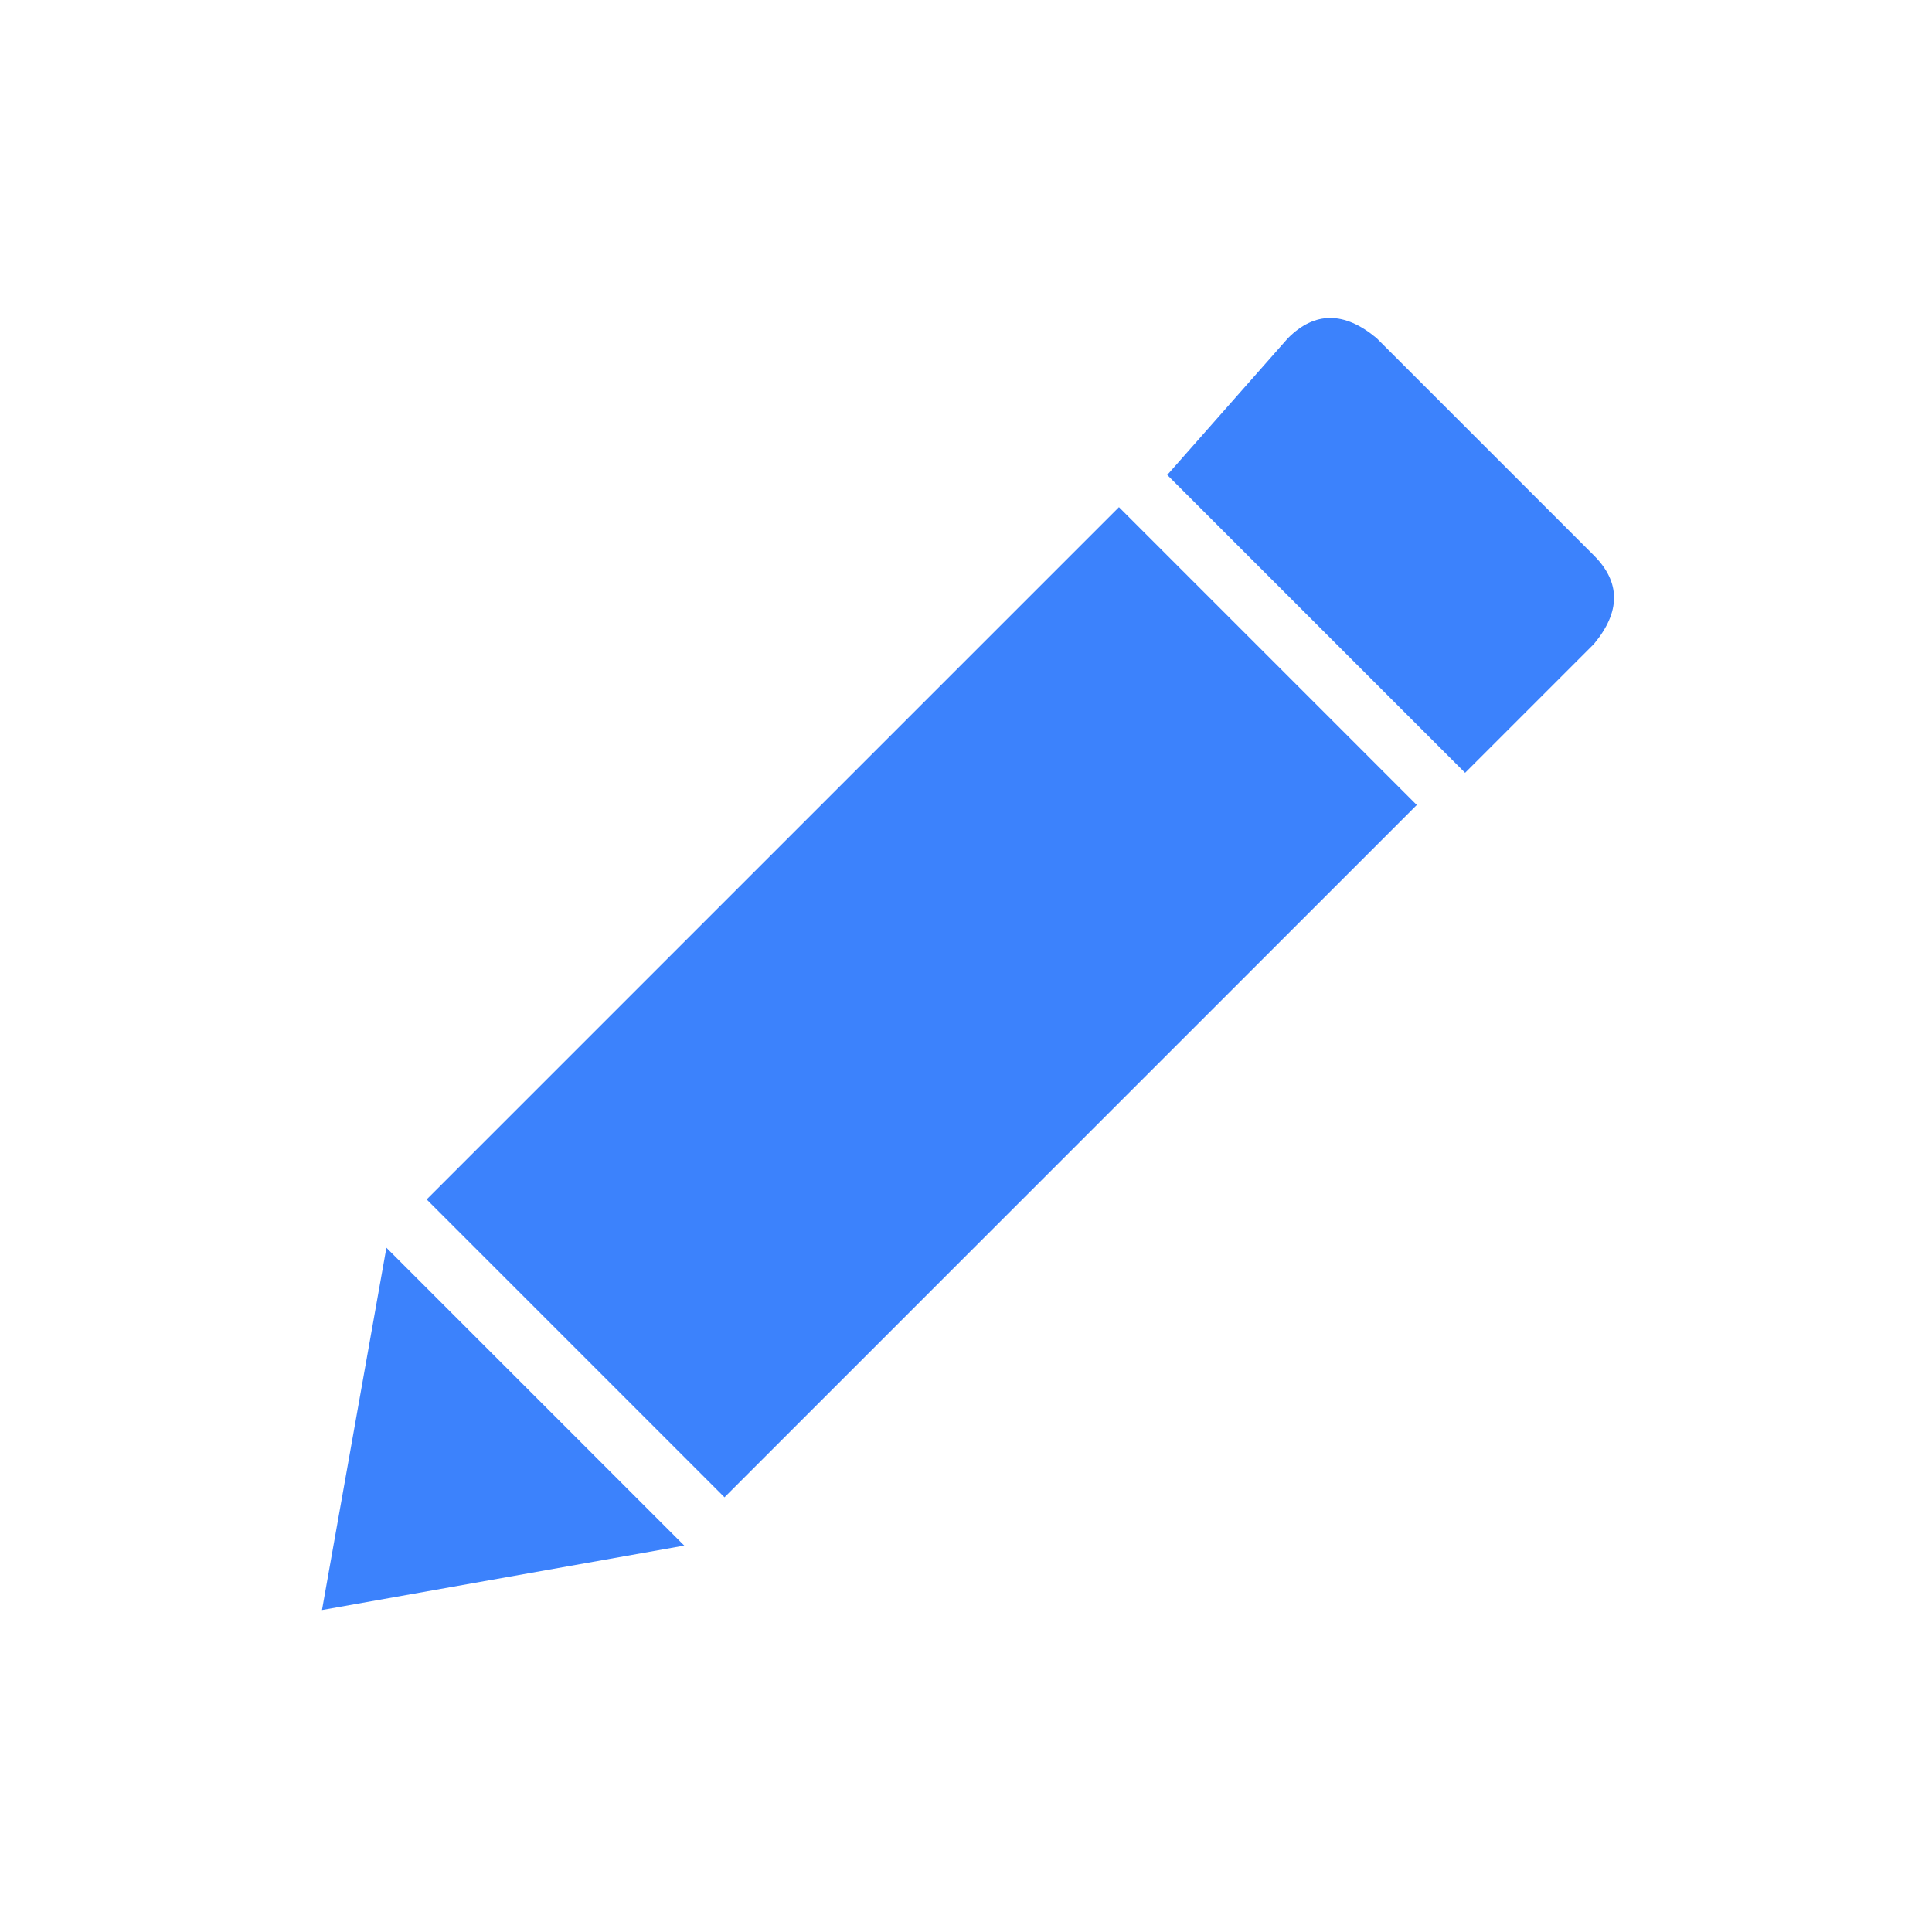 <svg xmlns="http://www.w3.org/2000/svg" xmlns:xlink="http://www.w3.org/1999/xlink" fill="none" version="1.1" width="24" height="24" viewBox="0 0 24 24"><defs><clipPath id="master_svg0_7_469"><rect x="0" y="0" width="24" height="24" rx="0"/></clipPath></defs><g clip-path="url(#master_svg0_7_469)"><g><path d="M19.8,8L18.2,9.6L14.5,5.9L16,4.2Q16.5,3.7,17.1,4.2L19.8,6.9Q20.3,7.4,19.8,8ZM4,20L8.5,19.2L4.8,15.5L4,20ZM5.3,14.9L9,18.6L17.6,10L13.9,6.3L5.3,14.9Z" fill="#3C82FC" fill-opacity="1"/></g></g></svg>